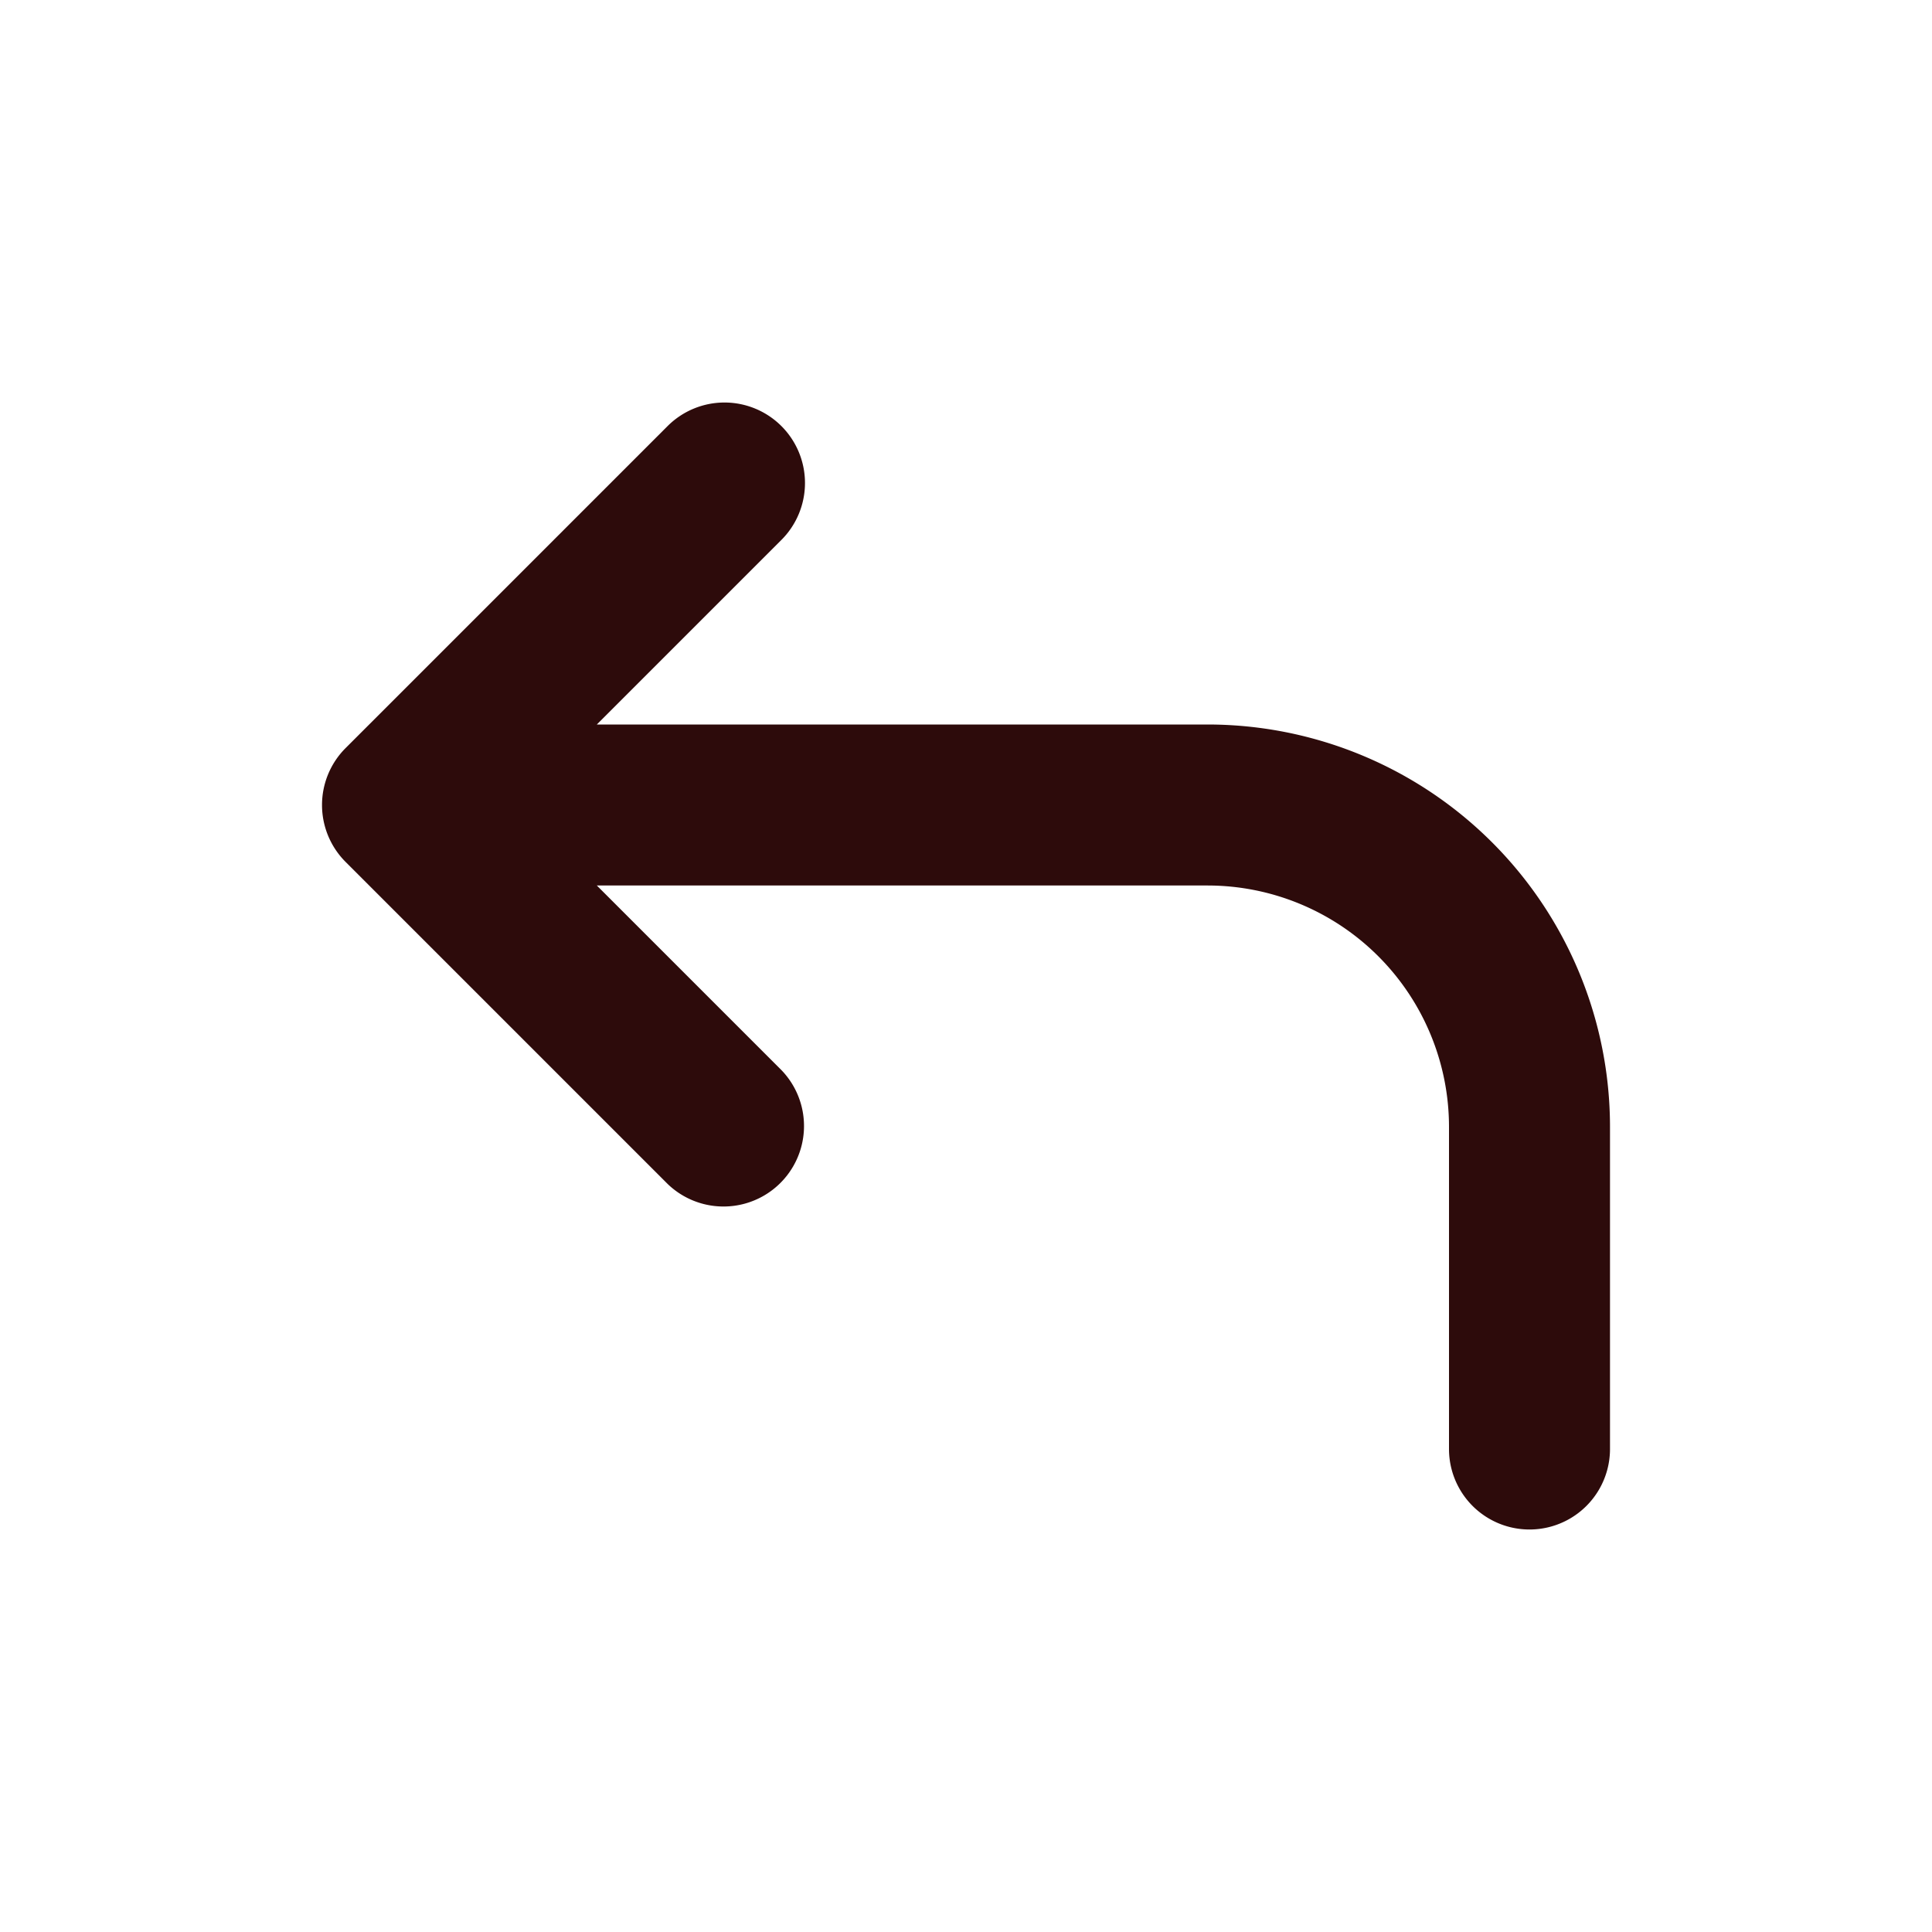 <svg width="48" height="48" fill="#2d0b0b" viewBox="0 0 24 24" xmlns="http://www.w3.org/2000/svg">
<path fill-rule="evenodd" d="M9.707 5.293a1 1 0 0 1 0 1.414L7.414 9H15a5 5 0 0 1 5 5v4a1 1 0 1 1-2 0v-4a3 3 0 0 0-3-3H7.414l2.293 2.293a1 1 0 0 1-1.414 1.414l-4-4a1 1 0 0 1 0-1.414l4-4a1 1 0 0 1 1.414 0Z" clip-rule="evenodd"></path>
</svg>
